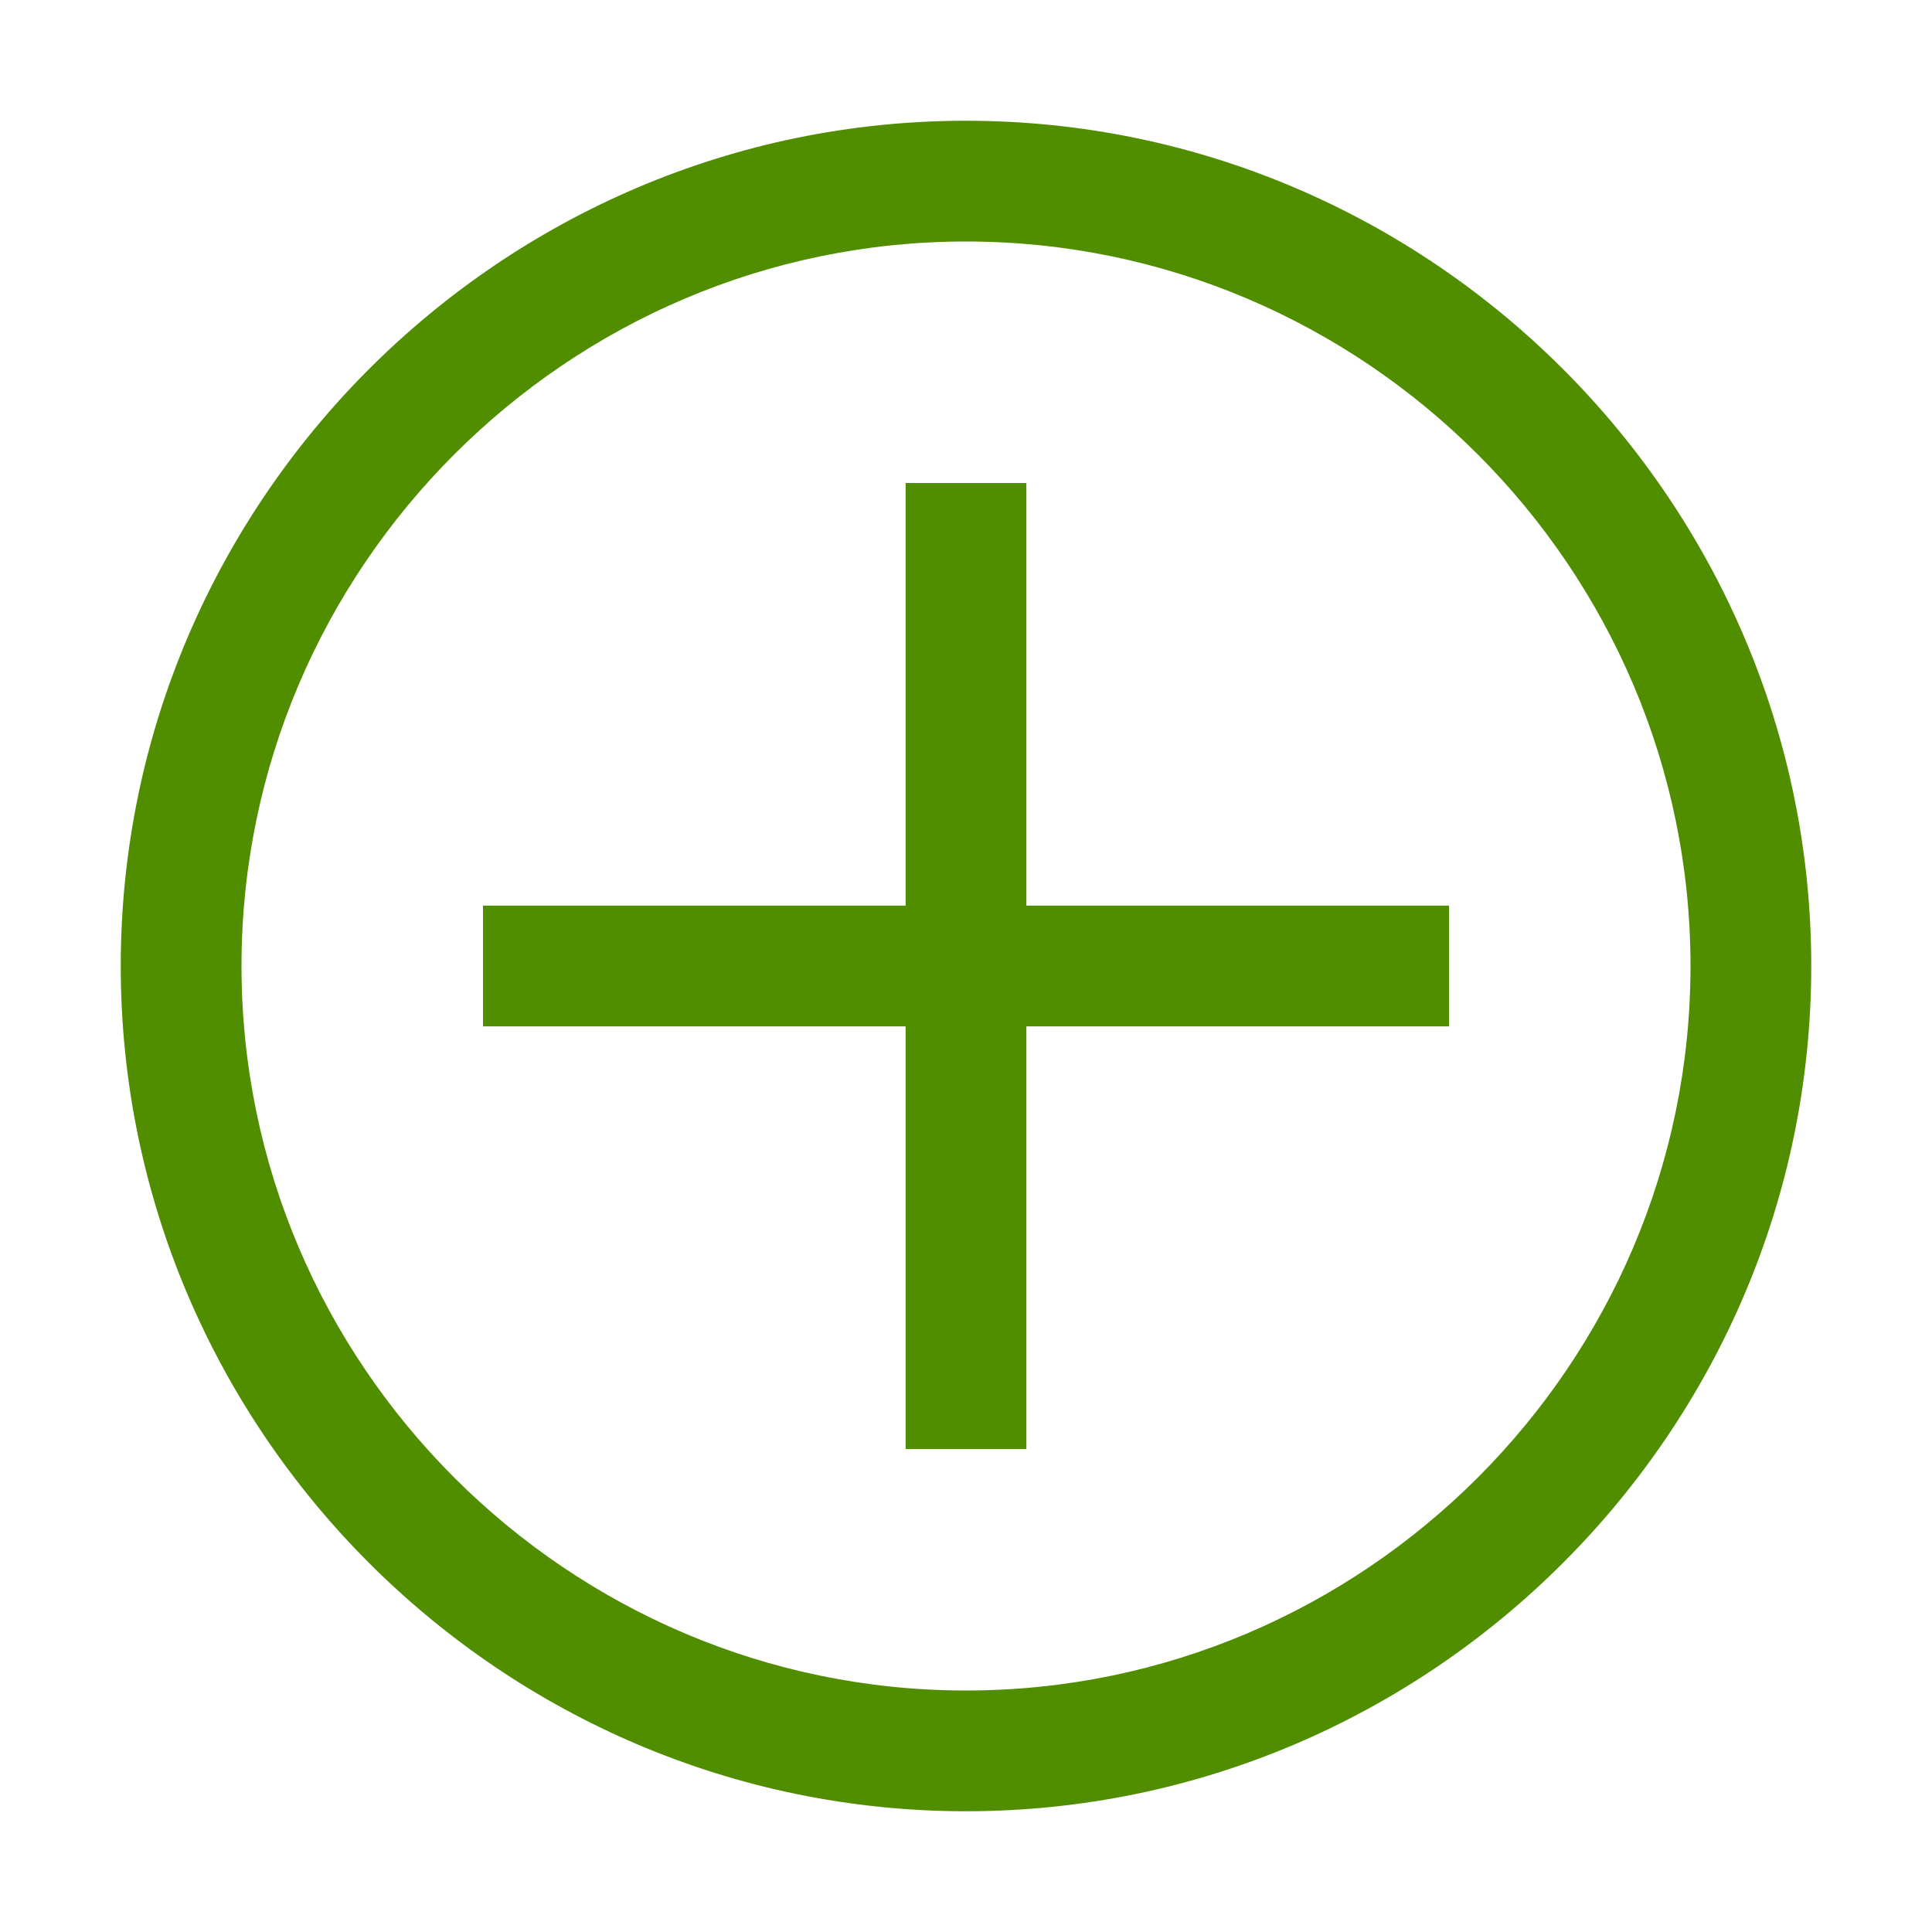 <svg width="24" height="24" viewBox="0 0 24 24" fill="none" xmlns="http://www.w3.org/2000/svg">
<path d="M12 3C16.95 3 21 7.05 21 12C21 16.95 16.95 21 12 21C7.05 21 3 16.95 3 12C3 7.05 7.05 3 12 3ZM12 1.5C6.225 1.5 1.5 6.225 1.5 12C1.5 17.775 6.225 22.5 12 22.5C17.775 22.5 22.5 17.775 22.5 12C22.5 6.225 17.775 1.5 12 1.5Z" fill="#508E00"/>
<path d="M18 11.25H12.75V6H11.25V11.25H6V12.75H11.25V18H12.75V12.75H18V11.25Z" fill="#508E00"/>
</svg>
